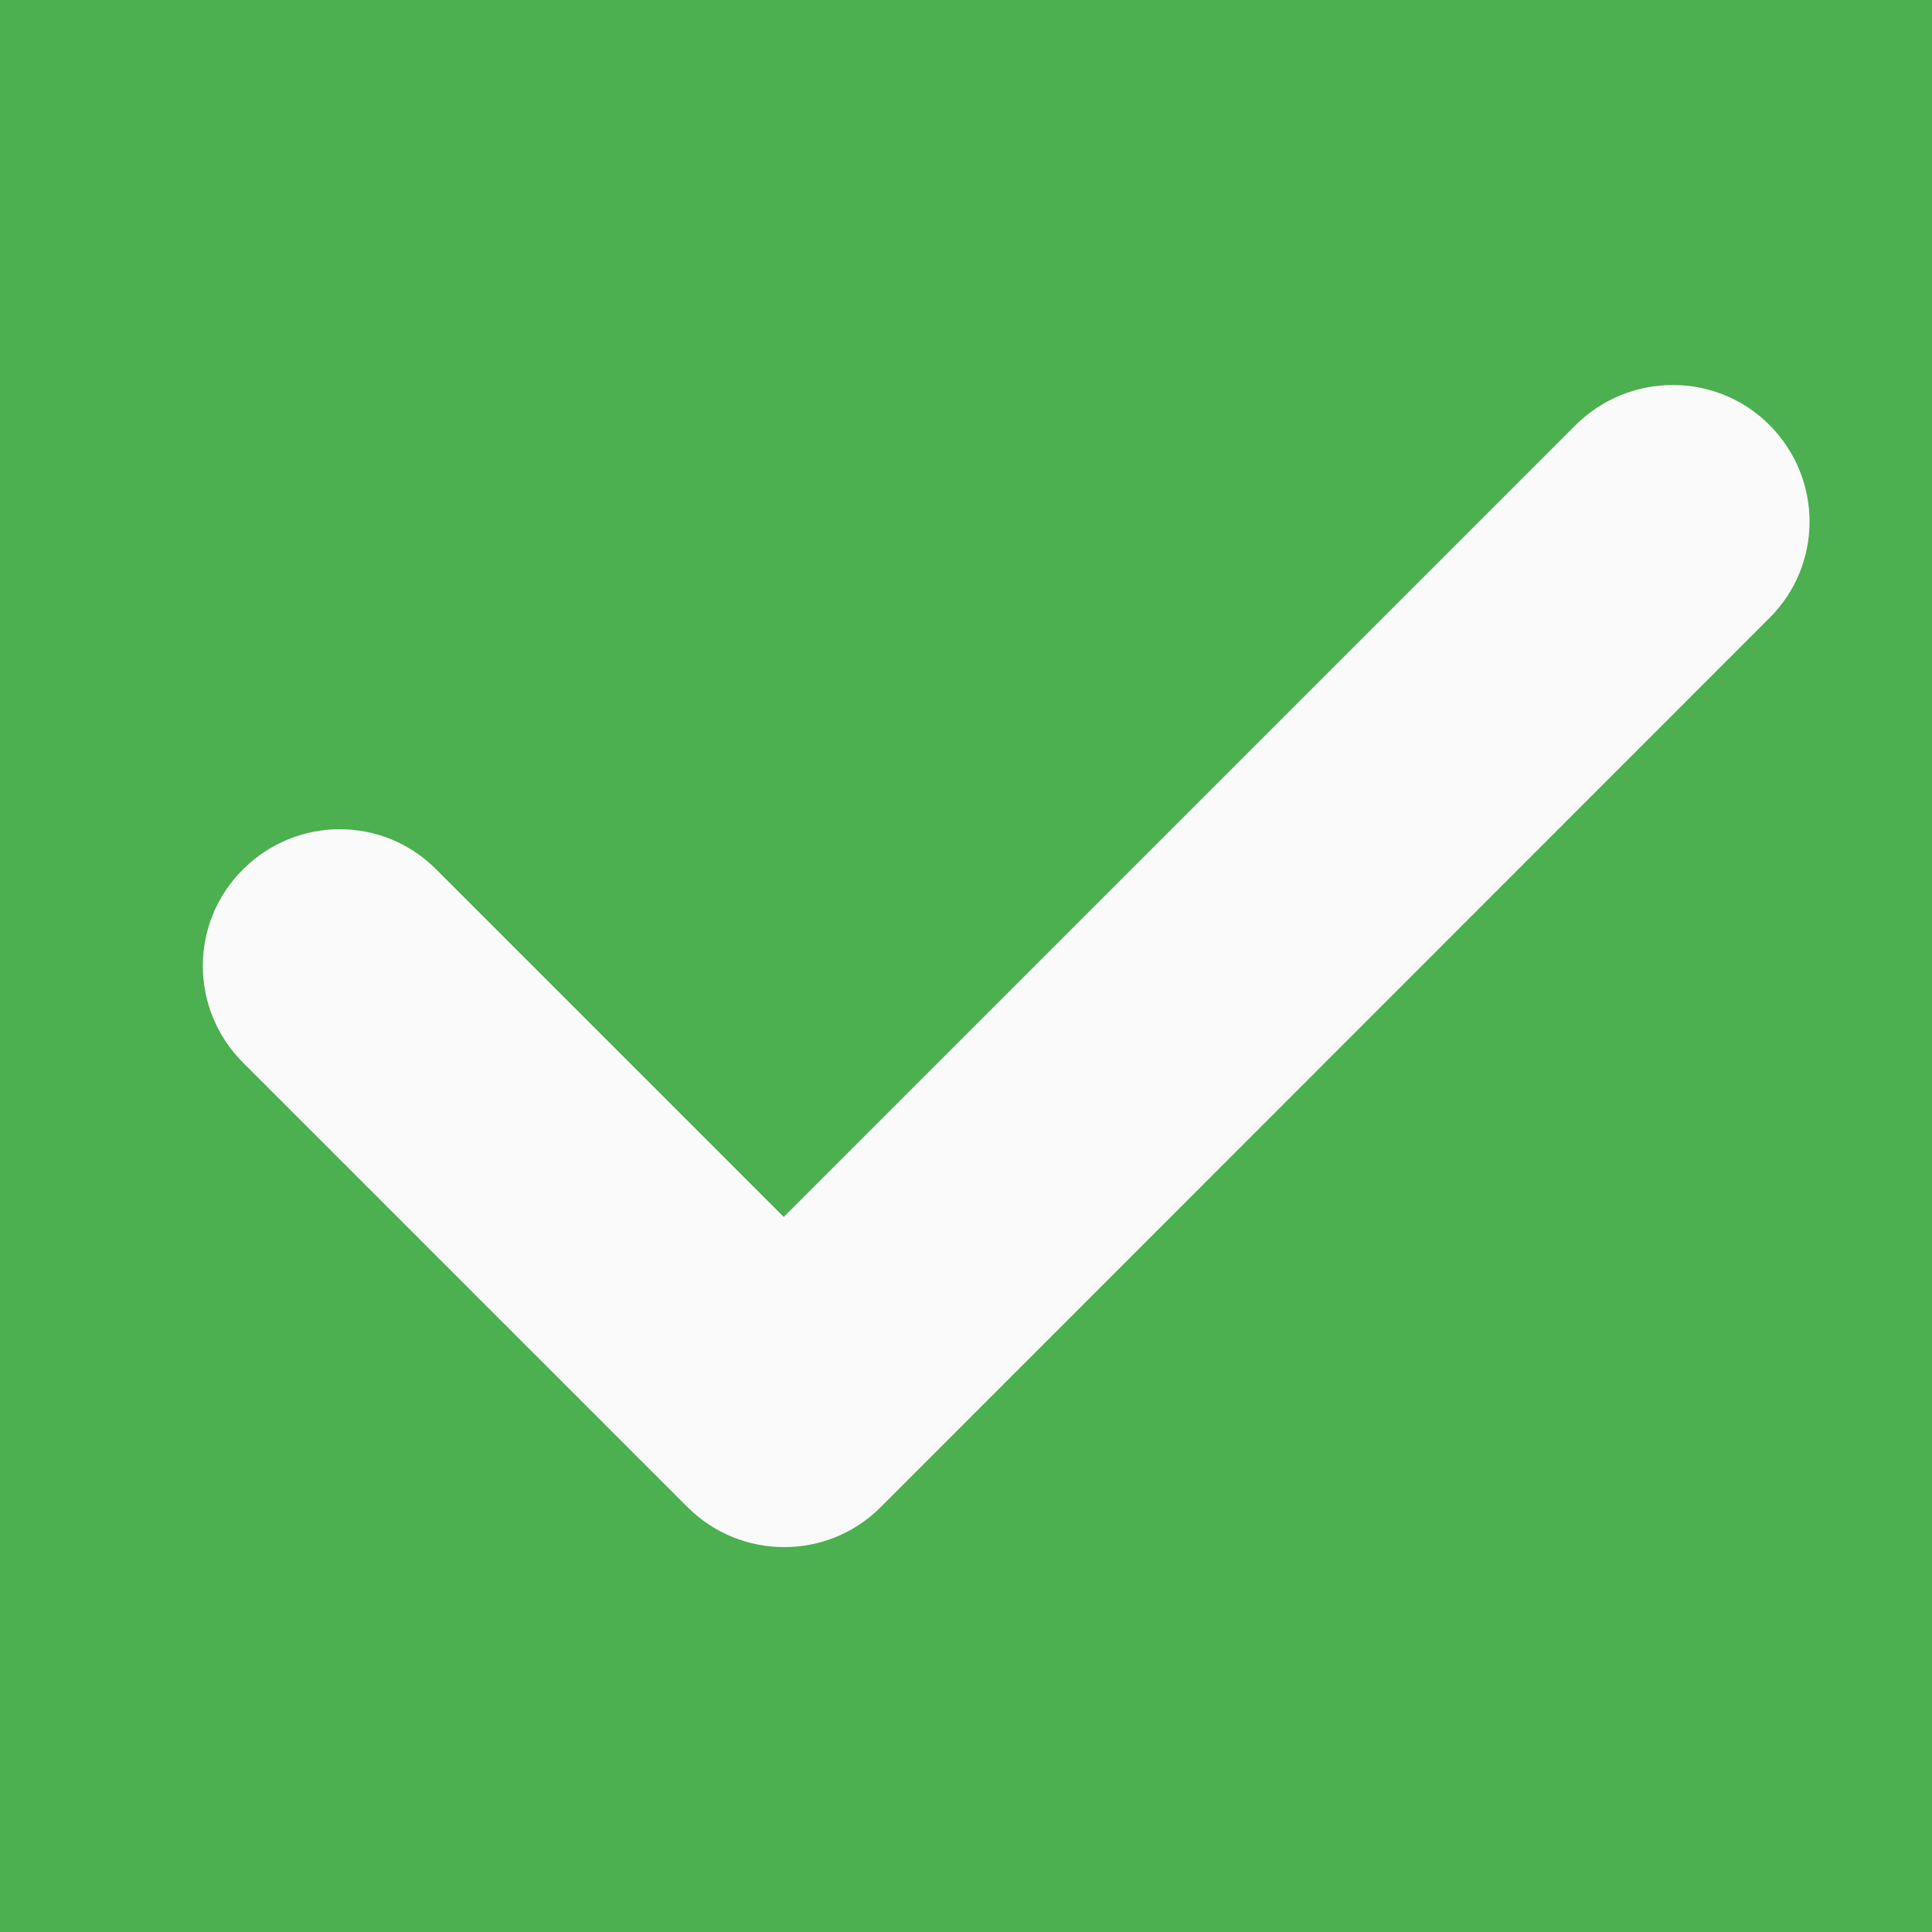 <?xml version="1.0" encoding="utf-8"?>
<!-- Generator: Adobe Illustrator 25.2.0, SVG Export Plug-In . SVG Version: 6.00 Build 0)  -->
<svg version="1.1" id="Layer_1" xmlns="http://www.w3.org/2000/svg" xmlns:xlink="http://www.w3.org/1999/xlink" x="0px" y="0px"
	 viewBox="0 0 512 512" style="enable-background:new 0 0 512 512;" xml:space="preserve">
<style type="text/css">
	.st0{fill:#4CAF50;}
	.st1{fill:#FAFAFA;}
</style>
<path class="st0" d="M512,512V0H0v512H512z"/>
<path class="st1" d="M468.9,112.6c14.2,14.2,14.2,37.1,0,51.2L233.4,399.4c-7.1,7.1-16.3,10.6-25.6,10.6s-18.6-3.6-25.6-10.6
	L64.4,281.6c-14.2-14.2-14.2-37.1,0-51.2c14.2-14.2,37.1-14.2,51.2,0l92.1,92.1l209.9-209.9C431.9,98.5,454.8,98.5,468.9,112.6z"/>
</svg>
